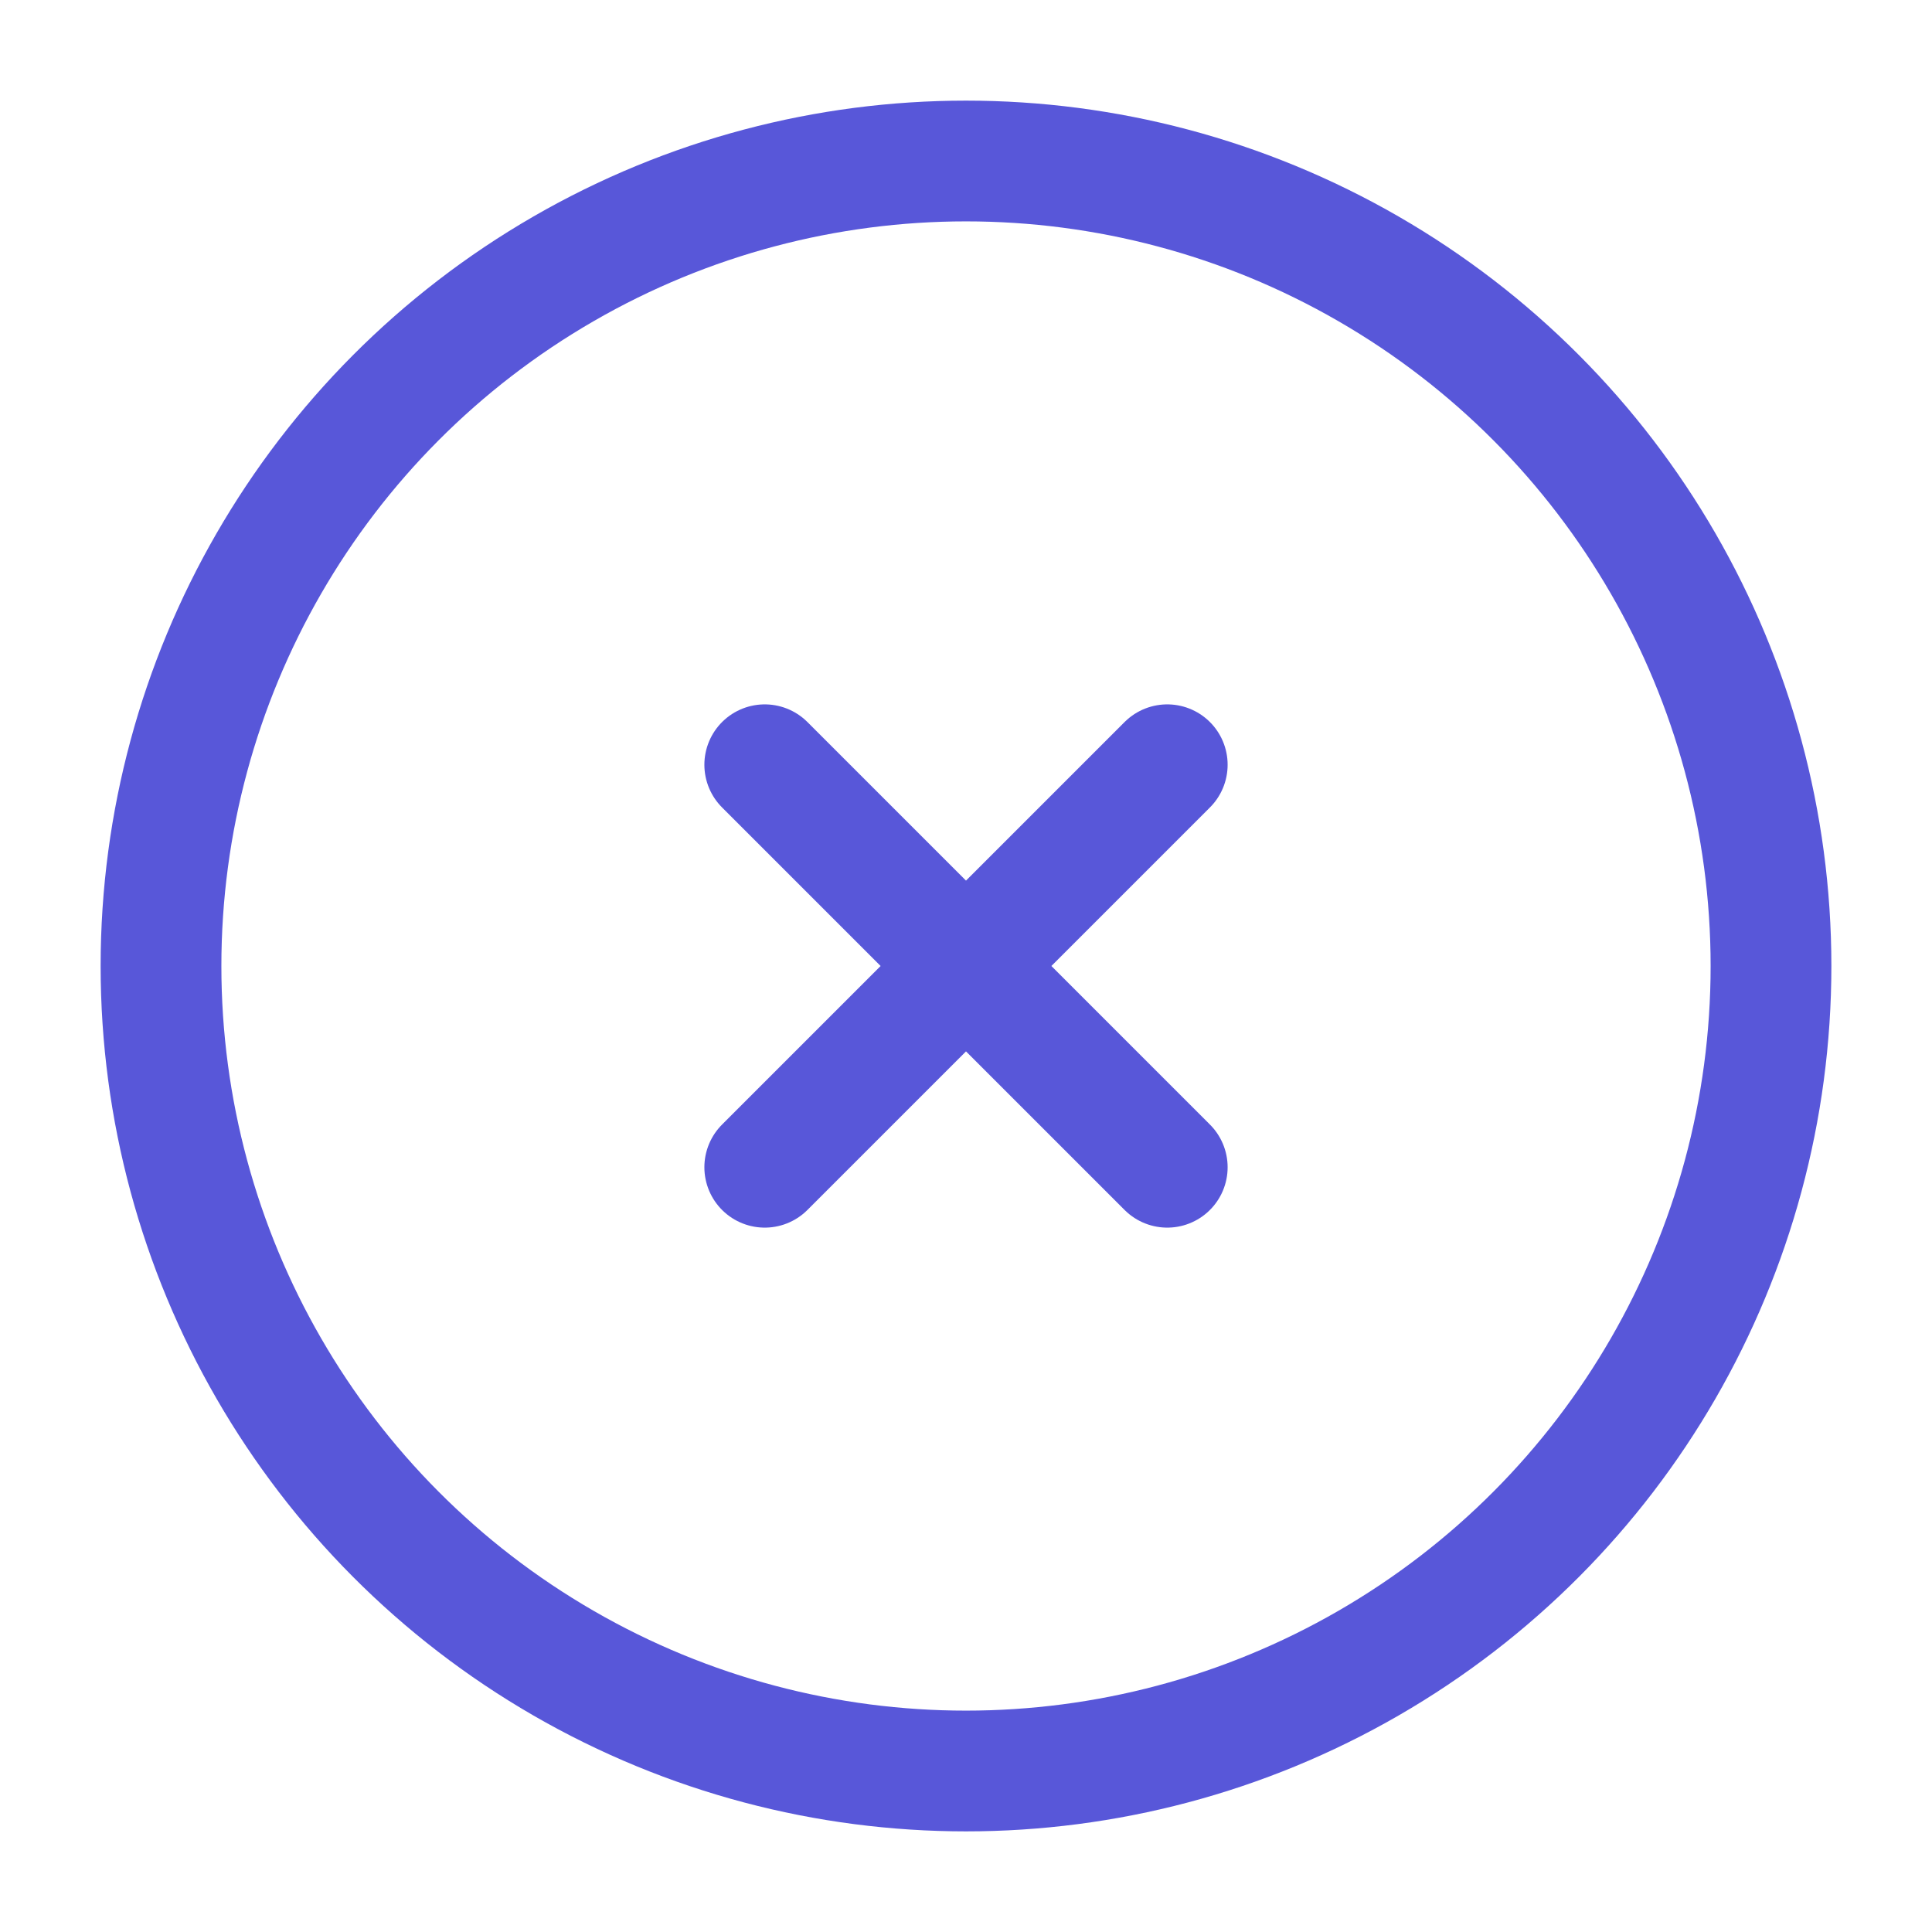 <?xml version="1.0" encoding="utf-8"?><!-- Uploaded to: SVG Repo, www.svgrepo.com, Generator: SVG Repo Mixer Tools -->
<svg width="800px" height="800px" viewBox="0 0 24 24" fill="none" xmlns="http://www.w3.org/2000/svg">
<circle cx="12" cy="12" r="10" stroke="#5857d9" stroke-width="1.5"/>
<path d="M14.5 9.5L9.5 14.5M9.5 9.5L14.5 14.5" stroke="#5857d9" stroke-width="1.5" stroke-linecap="round"/>
</svg>